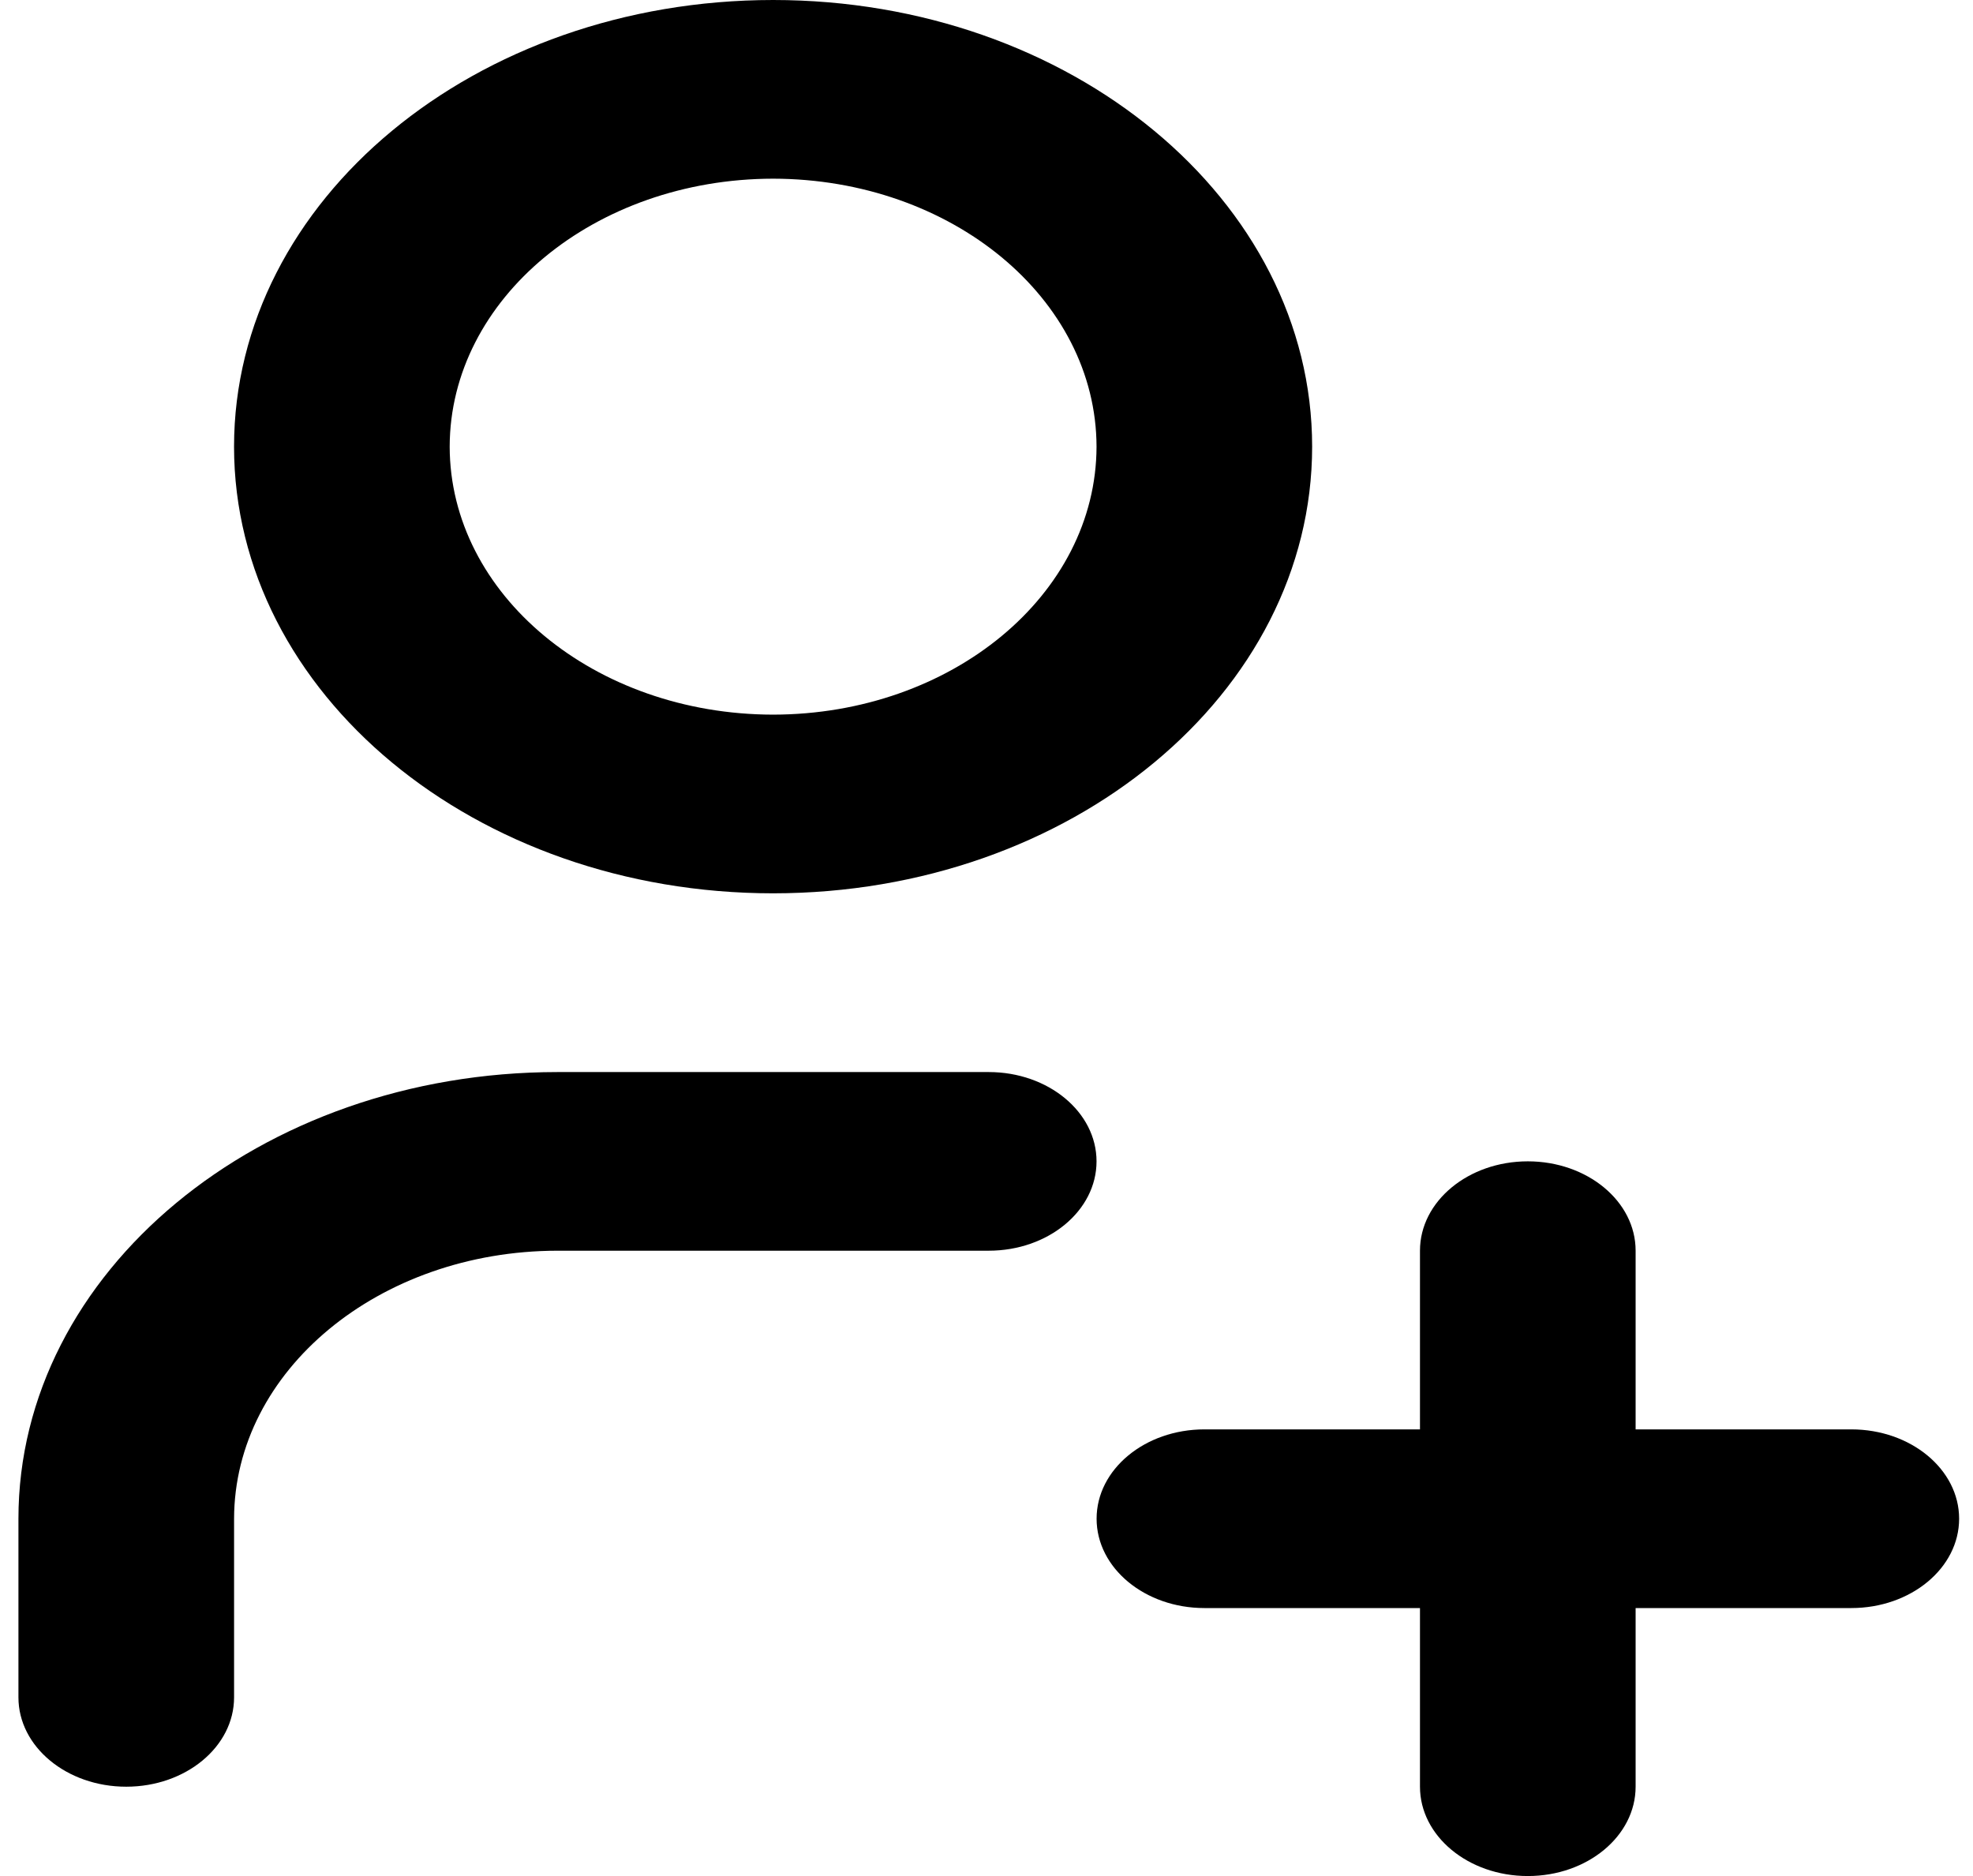 <svg width="61" height="58" viewBox="0 0 61 58" fill="none" xmlns="http://www.w3.org/2000/svg">
<path d="M7.236 13.809C7.239 21.437 14.697 27.617 23.902 27.618C33.109 27.616 40.567 21.436 40.568 13.809C40.568 6.182 33.109 0.002 23.904 0C14.697 0.002 7.239 6.182 7.236 13.809C7.236 15.335 8.729 16.571 10.569 16.571C12.411 16.571 13.903 15.334 13.903 13.809C13.912 9.234 18.382 5.532 23.902 5.524C29.424 5.532 33.892 9.235 33.902 13.809C33.892 18.384 29.423 22.086 23.902 22.094C18.38 22.086 13.912 18.383 13.903 13.809C13.903 12.283 12.41 11.047 10.569 11.047C8.729 11.047 7.236 12.284 7.236 13.809Z" fill="black"/>
<path d="M37.237 49.715H57.238C59.08 49.715 60.571 48.478 60.571 46.953C60.571 45.428 59.078 44.191 57.238 44.191H37.237C35.396 44.191 33.904 45.428 33.904 46.953C33.904 48.478 35.397 49.715 37.237 49.715Z" fill="black"/>
<path d="M43.902 38.666V55.238C43.902 56.764 45.395 58 47.236 58C49.077 58 50.569 56.763 50.569 55.238V38.666C50.569 37.14 49.076 35.904 47.236 35.904C45.395 35.904 43.902 37.141 43.902 38.666Z" fill="black"/>
<path d="M7.237 52.476V46.953C7.246 42.377 11.716 38.675 17.236 38.667H30.569C32.41 38.667 33.902 37.43 33.902 35.905C33.902 34.38 32.409 33.144 30.569 33.144H17.236C8.03 33.146 0.572 39.325 0.57 46.953V52.476C0.57 54.002 2.063 55.238 3.903 55.238C5.744 55.238 7.237 54.001 7.237 52.476Z" fill="black"/>
</svg>
